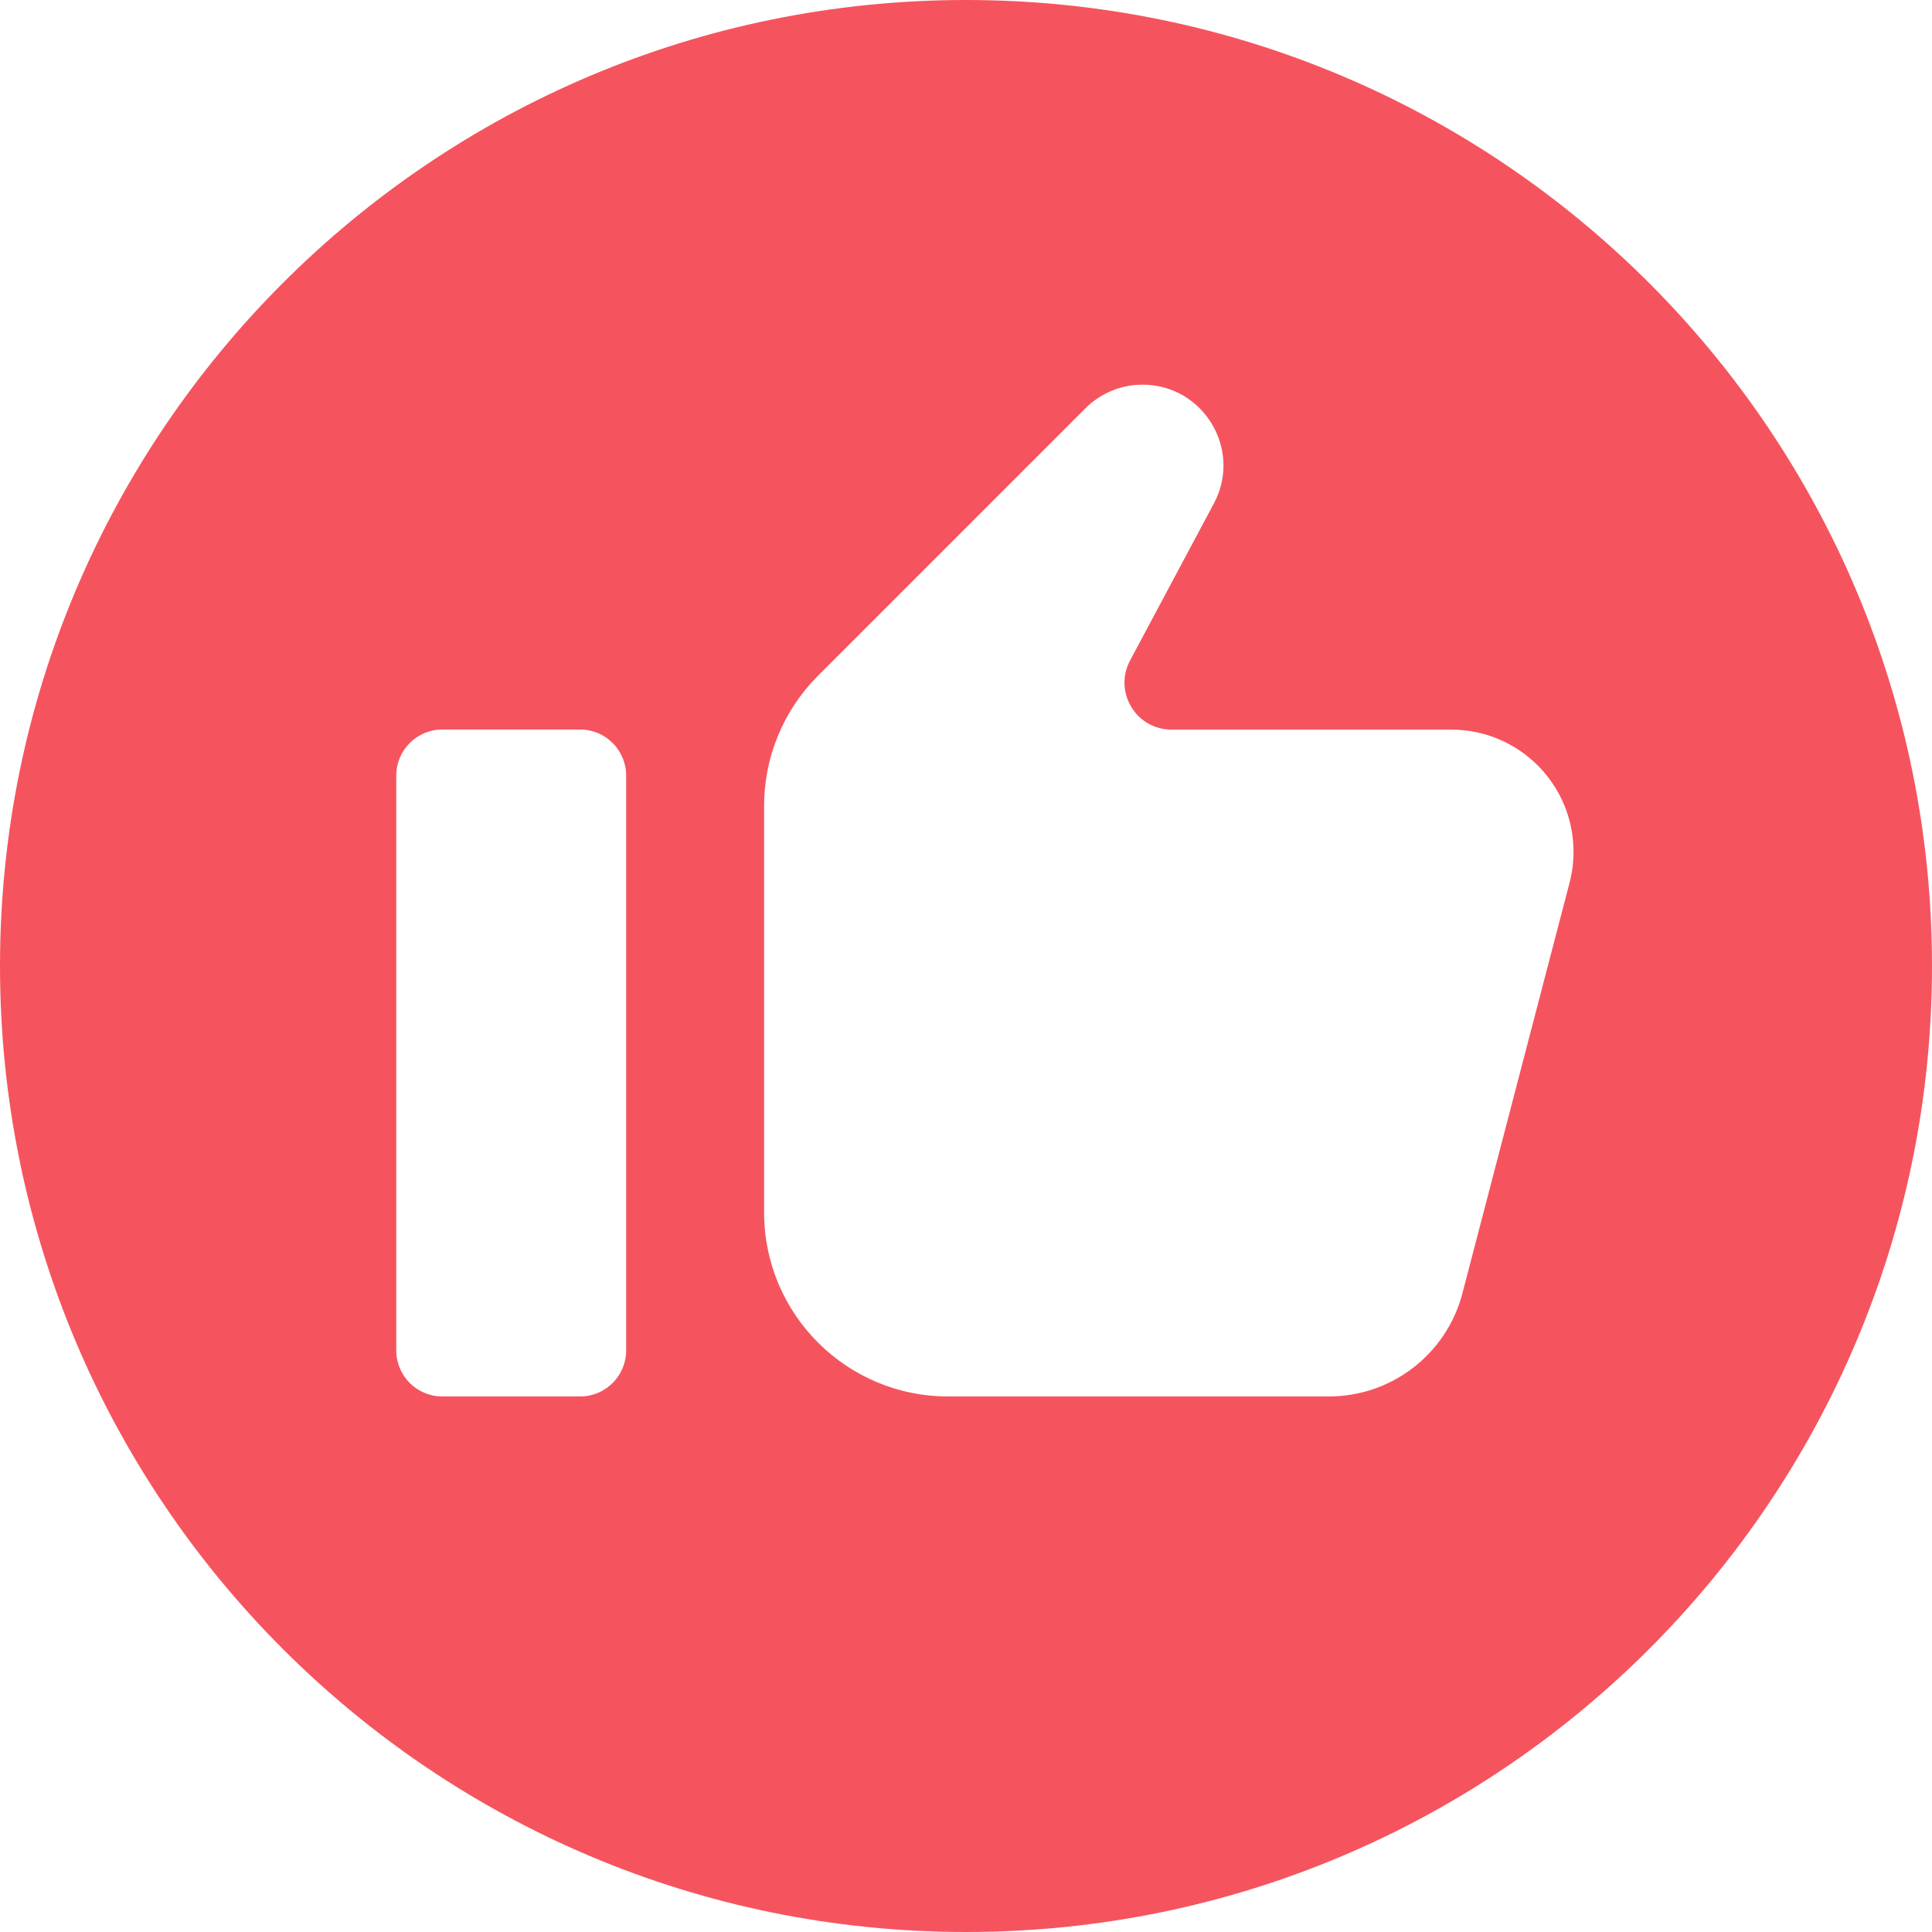 <svg width="20" height="20" viewBox="0 0 20 20" fill="none" xmlns="http://www.w3.org/2000/svg">
<path d="M10 0C4.477 0 0 4.477 0 10C0 15.523 4.477 20 10 20C15.523 20 20 15.523 20 10C20 4.477 15.523 0 10 0ZM6.482 13.979C6.482 14.242 6.269 14.456 6.006 14.456H4.578C4.315 14.456 4.102 14.242 4.102 13.979V8.029C4.102 7.766 4.315 7.552 4.578 7.552H6.006C6.269 7.552 6.482 7.766 6.482 8.029V13.979ZM16.248 9.138L15.139 13.388C14.975 14.017 14.407 14.456 13.757 14.456H9.814C8.763 14.456 7.91 13.603 7.91 12.551V8.341C7.91 7.836 8.111 7.352 8.468 6.995L11.236 4.227C11.393 4.07 11.605 3.982 11.827 3.982C12.459 3.982 12.863 4.655 12.566 5.212L11.698 6.838C11.526 7.162 11.76 7.553 12.127 7.553H15.023C15.722 7.553 16.289 8.119 16.289 8.818C16.289 8.926 16.275 9.034 16.248 9.138Z" fill="#F5545E"/>
</svg>
